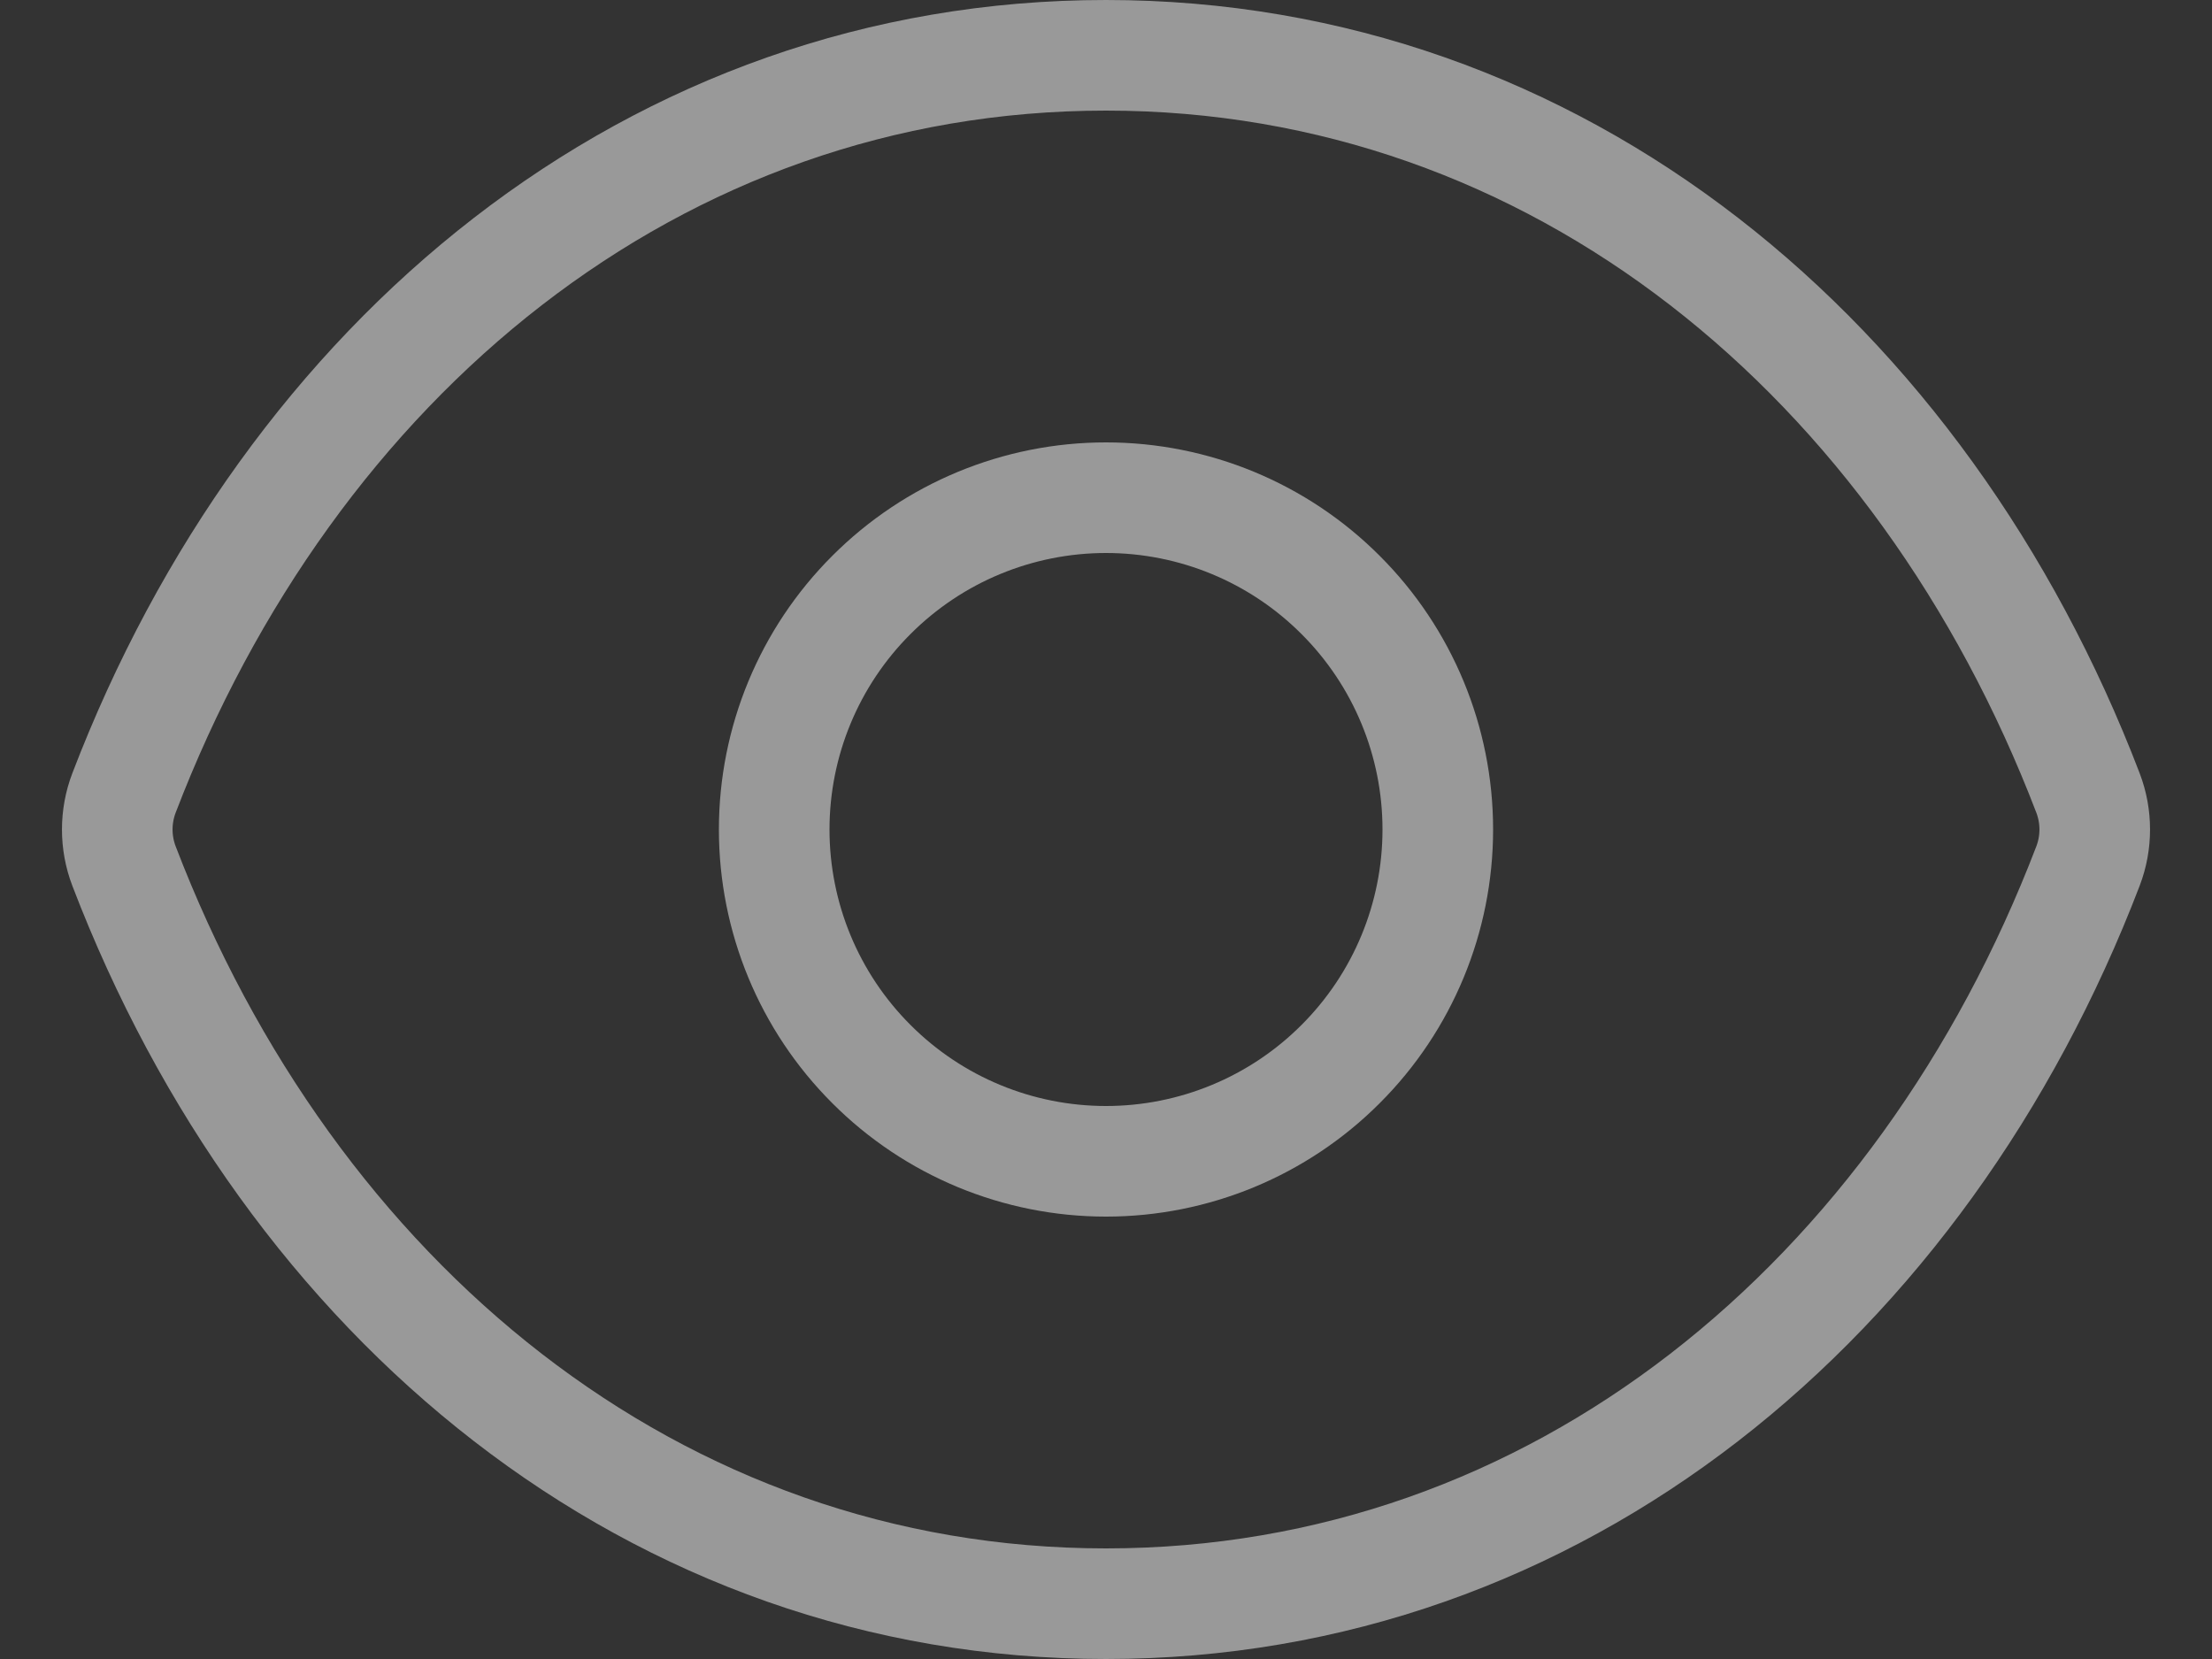 <svg width="20" height="15" viewBox="0 0 20 15" fill="none" xmlns="http://www.w3.org/2000/svg">
<rect x="0" y="0" width="20" height="15" fill="#333333" stroke="none"/>
<path d="M13 7.5C13 8.296 12.684 9.059 12.121 9.621C11.559 10.184 10.796 10.5 10 10.5C9.204 10.5 8.441 10.184 7.879 9.621C7.316 9.059 7 8.296 7 7.5C7 6.704 7.316 5.941 7.879 5.379C8.441 4.816 9.204 4.5 10 4.5C10.796 4.5 11.559 4.816 12.121 5.379C12.684 5.941 13 6.704 13 7.5Z" stroke="white" stroke-opacity="0.5" stroke-linecap="round" stroke-linejoin="round"/>
<path d="M1.121 7.83C1.04 7.618 1.04 7.382 1.121 7.17C2.623 3.248 5.916 0.5 10 0.5C14.084 0.5 17.377 3.248 18.879 7.17C18.96 7.382 18.96 7.618 18.879 7.83C17.377 11.752 14.084 14.5 10 14.5C5.916 14.5 2.623 11.752 1.121 7.83Z" stroke="white" stroke-opacity="0.5" stroke-linecap="round" stroke-linejoin="round"/>
</svg>
